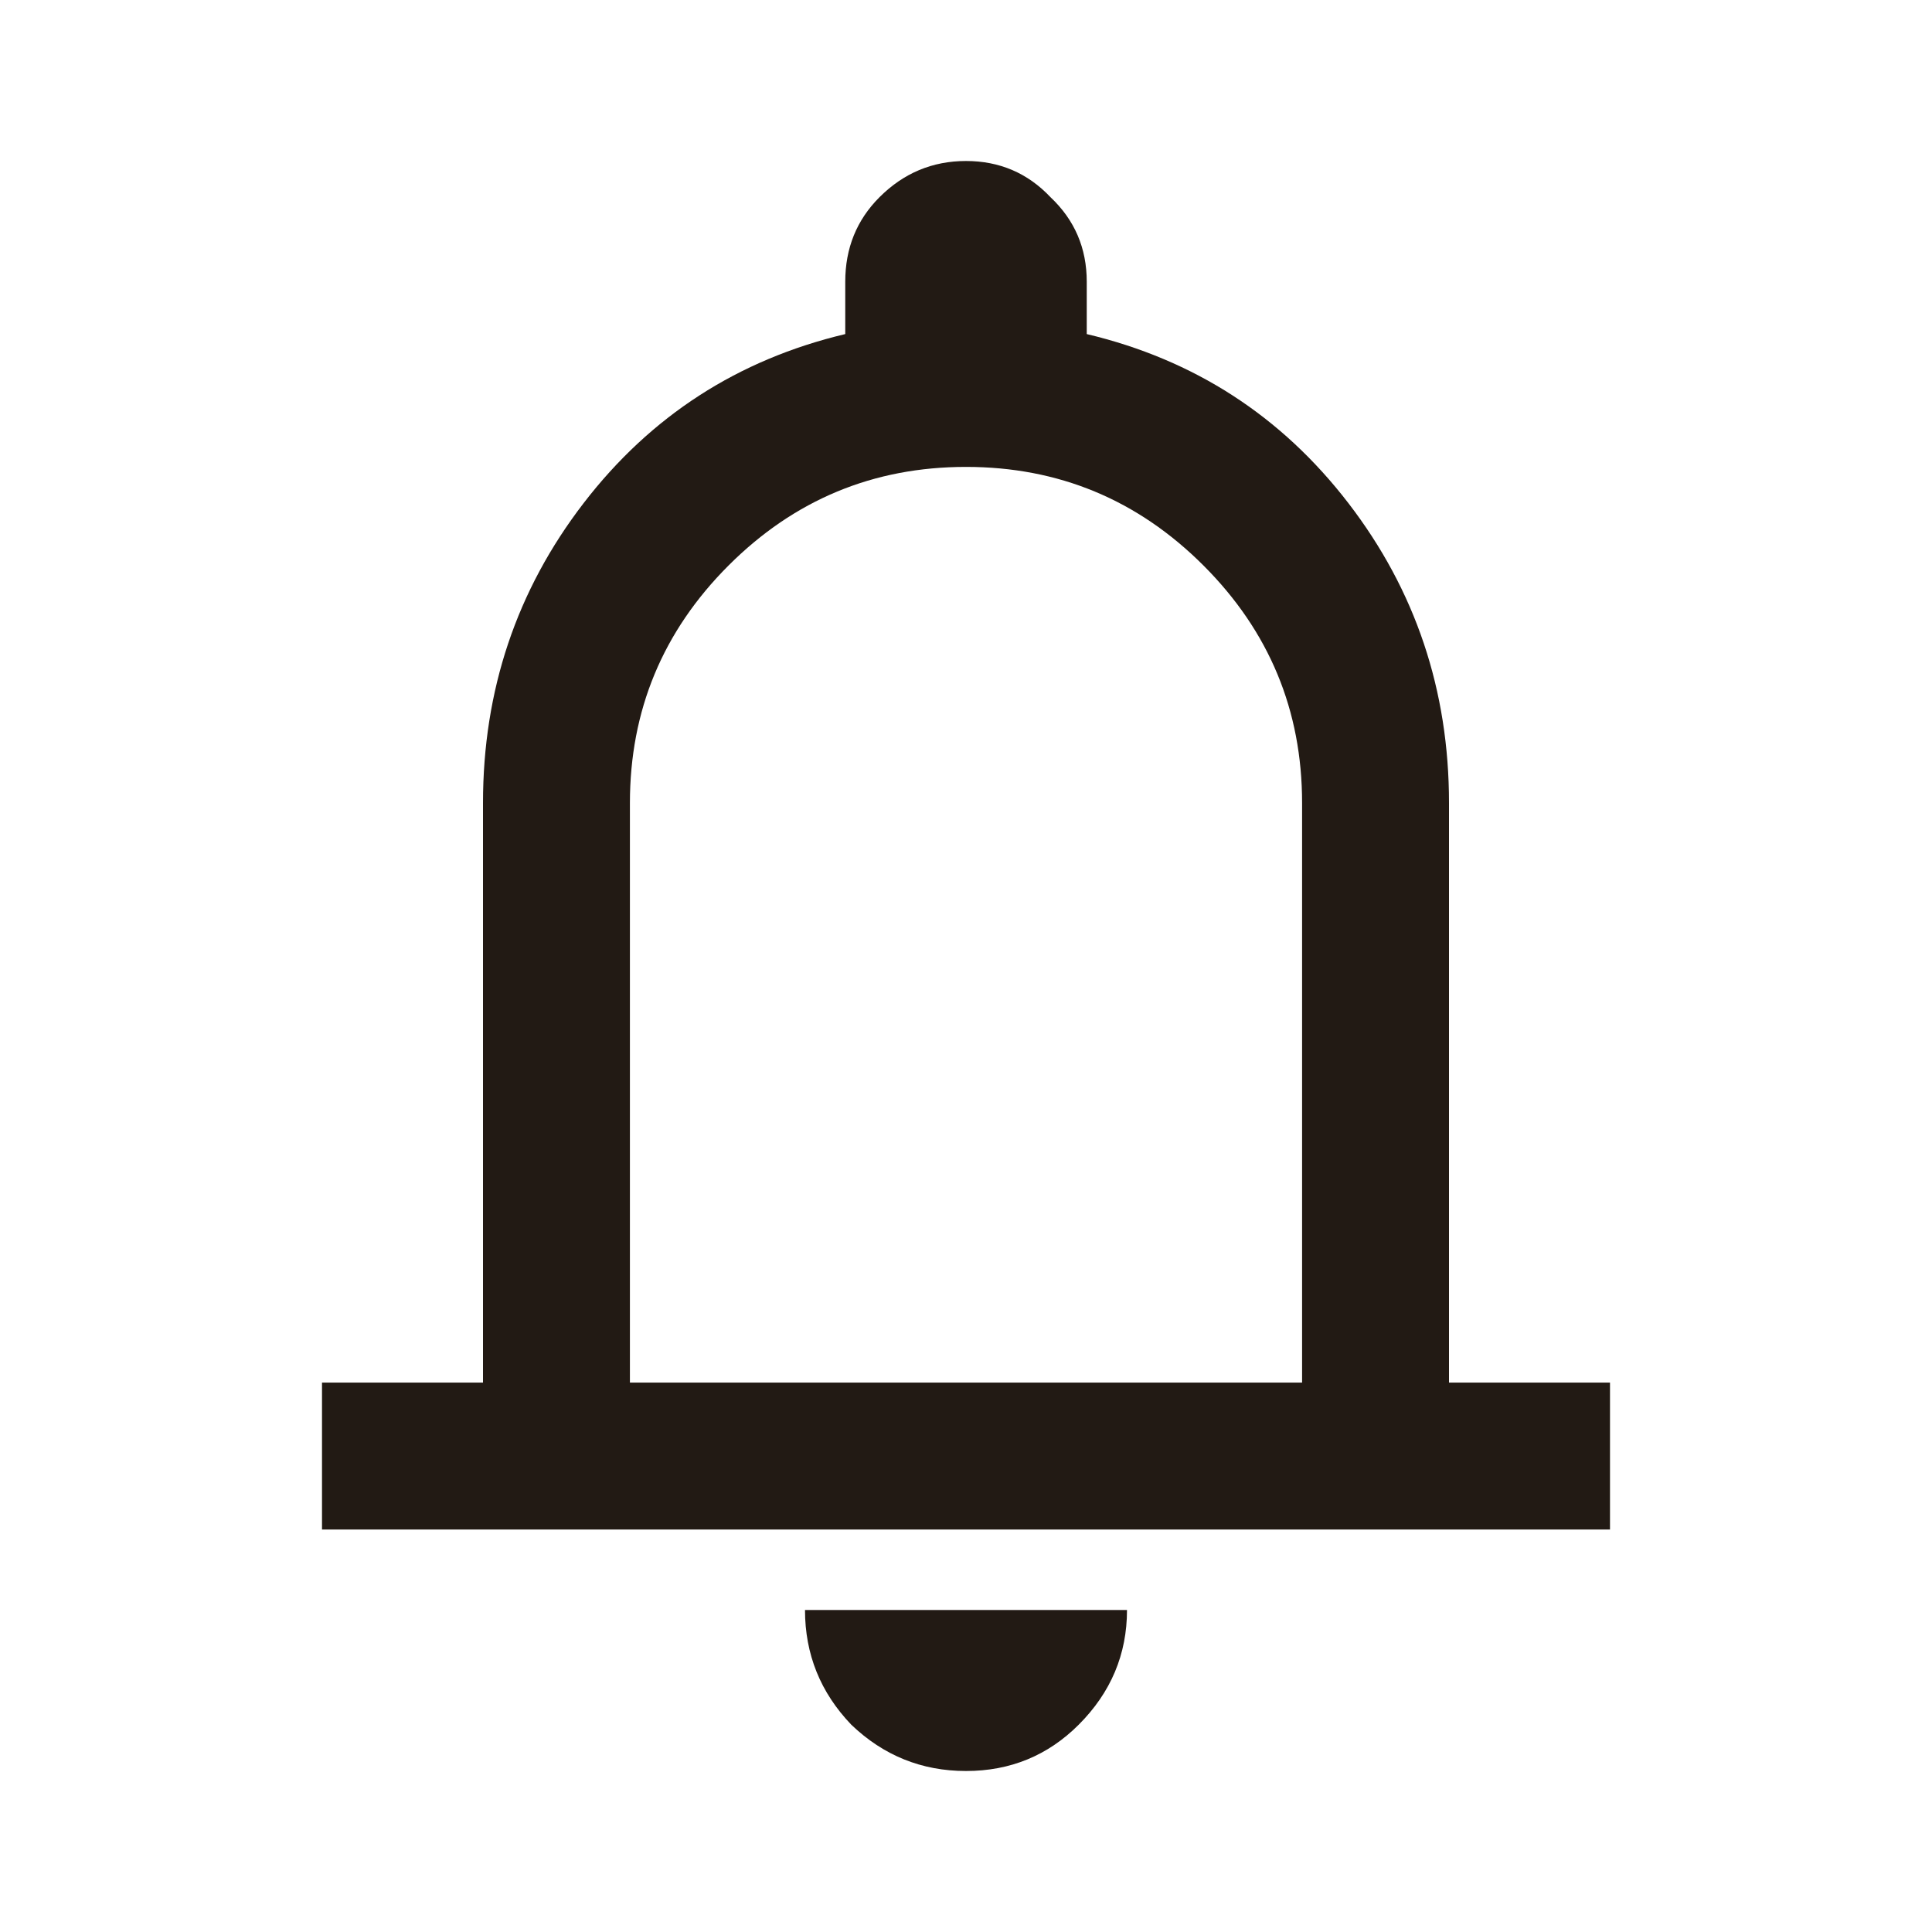 <svg width="24" height="24" viewBox="0 0 24 24" fill="none" xmlns="http://www.w3.org/2000/svg">
<path d="M4 19V17.175H6V9.975C6 8.575 6.417 7.333 7.25 6.25C8.083 5.167 9.167 4.467 10.5 4.15V3.5C10.5 3.083 10.642 2.733 10.925 2.45C11.225 2.15 11.583 2 12 2C12.417 2 12.767 2.15 13.05 2.45C13.35 2.733 13.5 3.083 13.5 3.5V4.15C14.833 4.467 15.917 5.167 16.75 6.25C17.583 7.333 18 8.575 18 9.975V17.175H20V19H4ZM12 22C11.45 22 10.975 21.808 10.575 21.425C10.192 21.025 10 20.55 10 20H14C14 20.55 13.8 21.025 13.4 21.425C13.017 21.808 12.55 22 12 22ZM7.825 17.175H16.175V9.975C16.175 8.825 15.767 7.842 14.95 7.025C14.133 6.208 13.15 5.8 12 5.8C10.85 5.8 9.867 6.208 9.05 7.025C8.233 7.842 7.825 8.825 7.825 9.975V17.175Z" fill="#221A14"/>
</svg>
